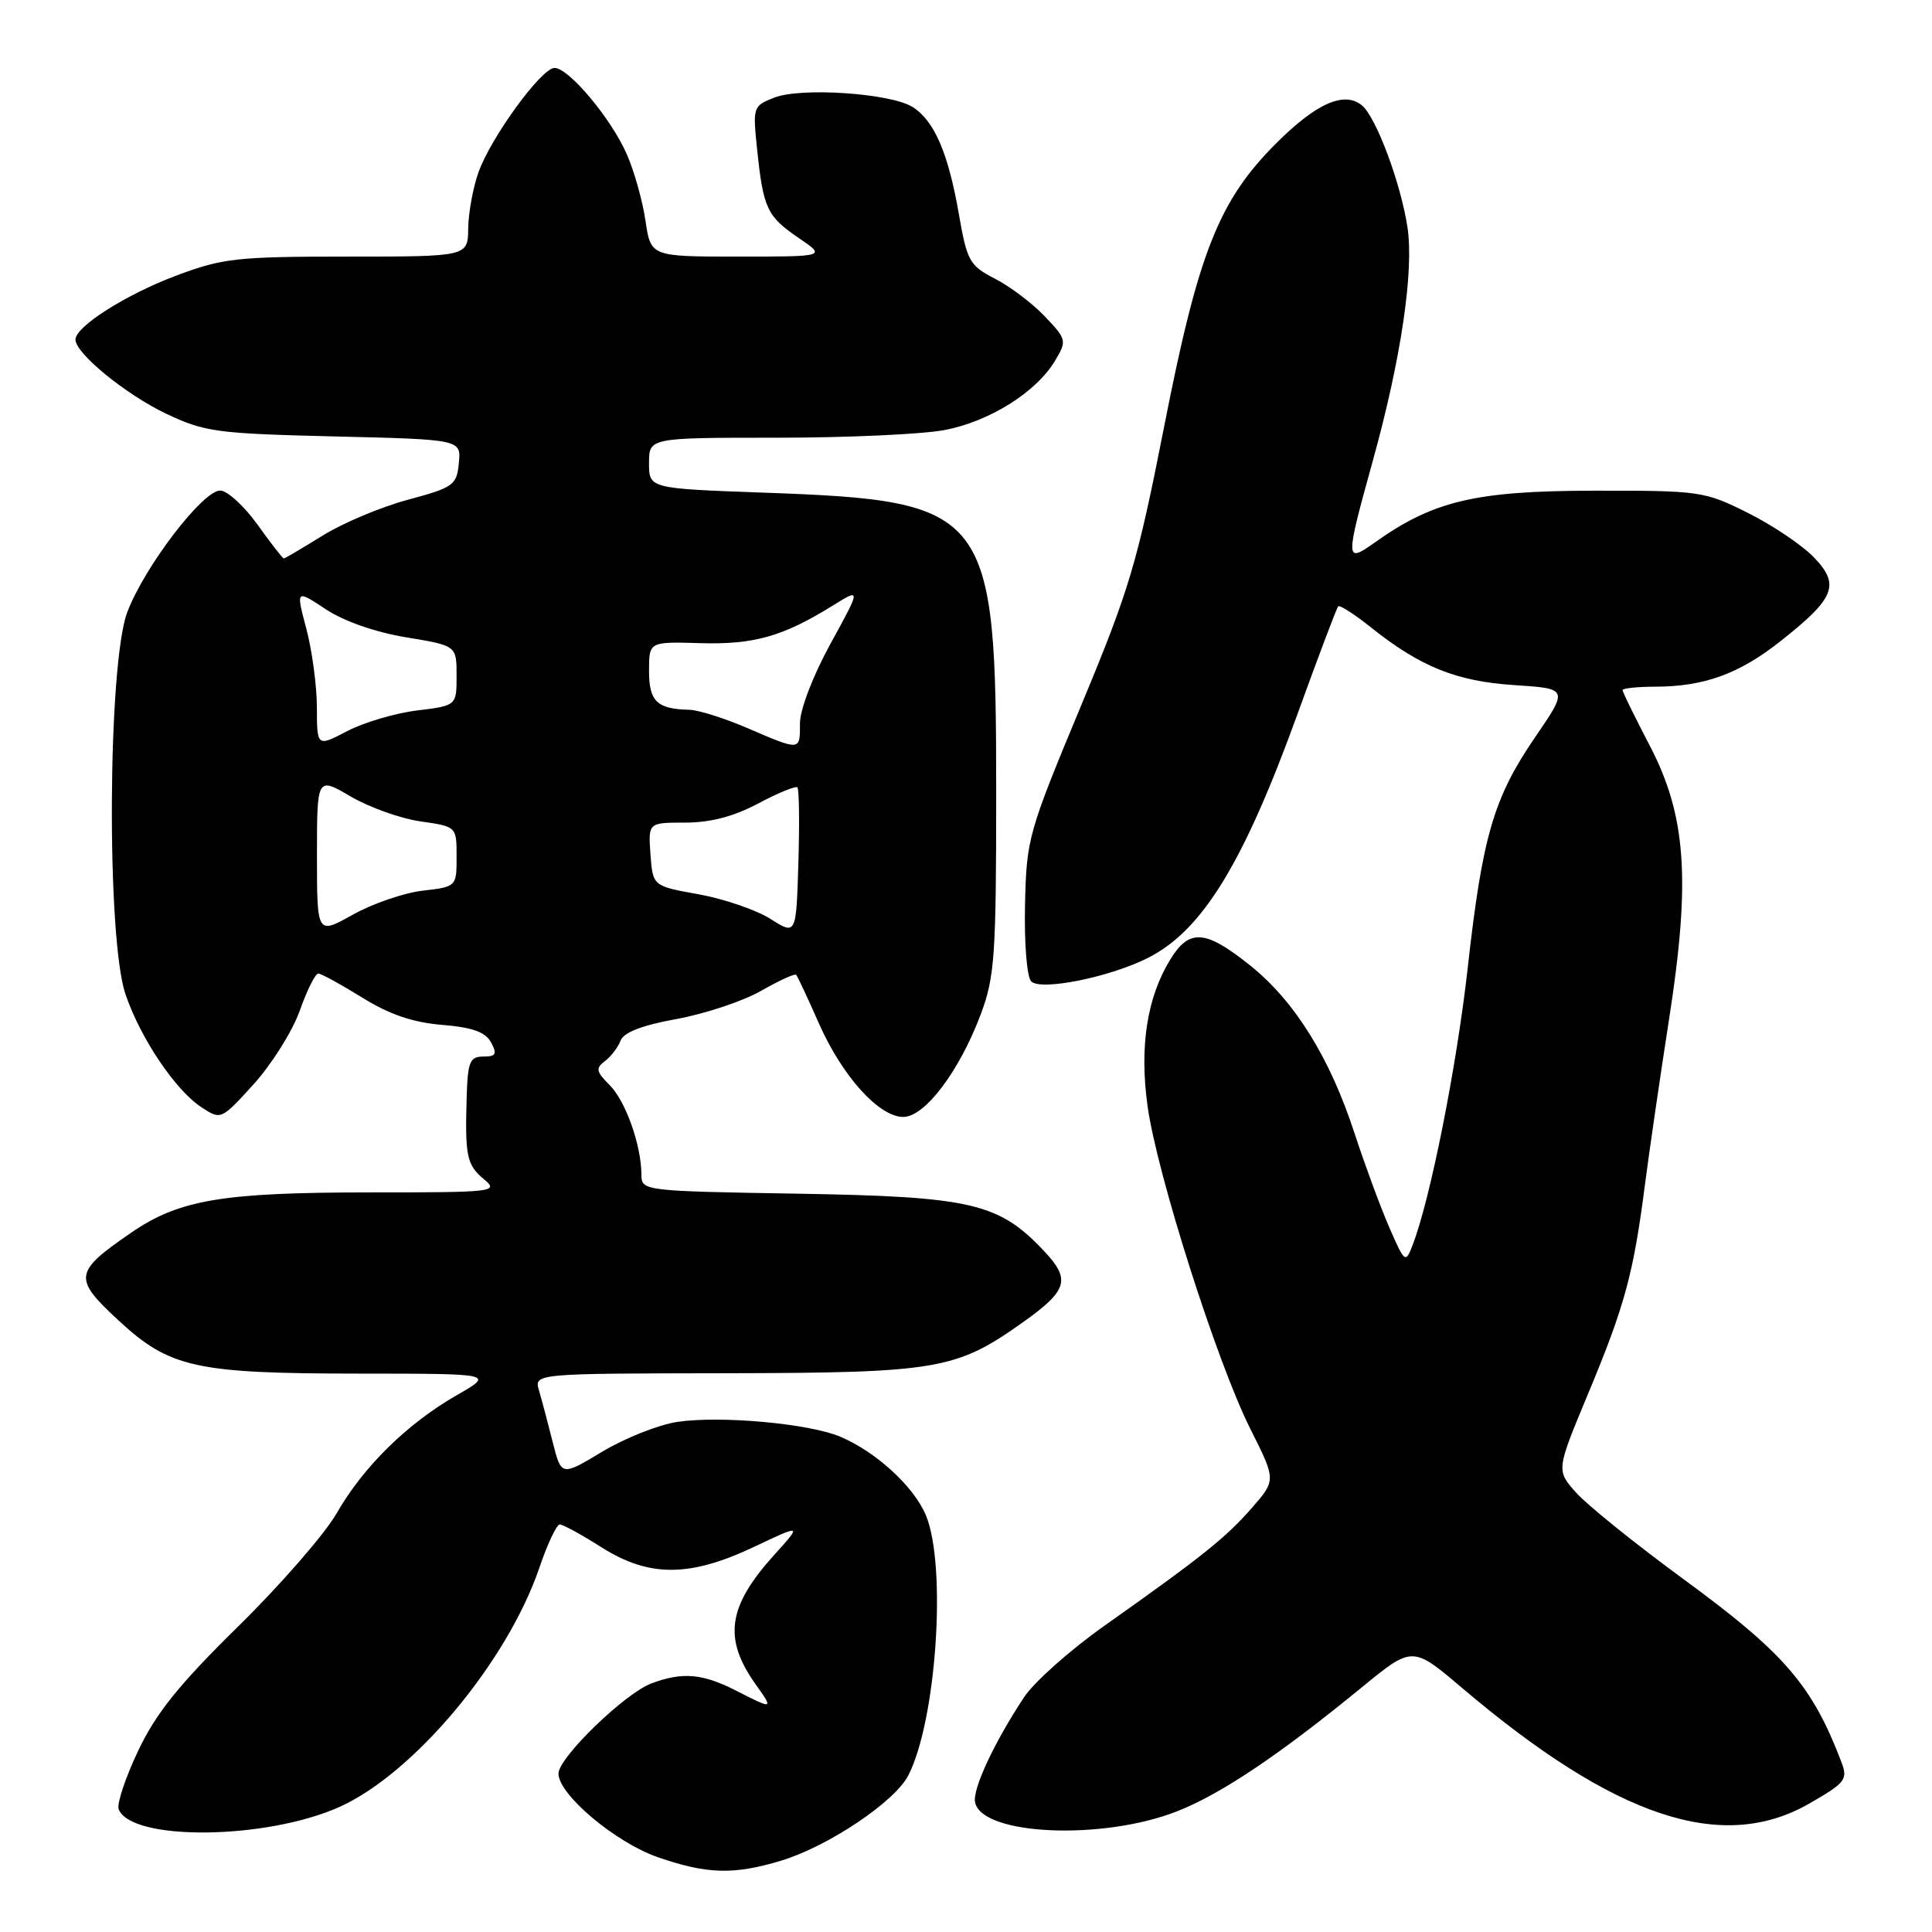 <?xml version="1.0" encoding="UTF-8" standalone="no"?>
<!DOCTYPE svg PUBLIC "-//W3C//DTD SVG 1.1//EN" "http://www.w3.org/Graphics/SVG/1.1/DTD/svg11.dtd" >
<svg xmlns="http://www.w3.org/2000/svg" xmlns:xlink="http://www.w3.org/1999/xlink" version="1.1" viewBox="0 0 256 256">
 <g >
 <path fill="currentColor"
d=" M 103.46 246.56 C 109.70 244.69 118.56 238.75 120.35 235.26 C 124.09 227.99 125.47 207.45 122.68 200.77 C 121.09 196.96 116.04 192.34 111.31 190.36 C 107.14 188.61 95.44 187.56 89.74 188.41 C 87.27 188.78 82.80 190.56 79.81 192.35 C 74.38 195.62 74.38 195.62 73.23 191.06 C 72.60 188.55 71.79 185.49 71.42 184.25 C 70.77 182.00 70.77 182.00 96.13 181.96 C 124.23 181.91 126.69 181.49 135.48 175.25 C 141.47 171.00 141.91 169.57 138.38 165.81 C 132.37 159.40 128.76 158.56 105.75 158.17 C 85.26 157.83 85.00 157.80 84.99 155.66 C 84.98 151.76 82.91 145.91 80.78 143.78 C 78.99 141.99 78.90 141.54 80.16 140.60 C 80.97 139.99 81.90 138.77 82.23 137.88 C 82.64 136.80 85.11 135.84 89.67 135.02 C 93.43 134.33 98.45 132.66 100.83 131.30 C 103.21 129.94 105.31 128.98 105.49 129.16 C 105.67 129.35 107.01 132.20 108.46 135.50 C 111.57 142.57 116.45 148.00 119.69 148.00 C 122.56 148.00 127.13 141.93 129.97 134.36 C 131.80 129.46 132.00 126.60 132.00 105.14 C 132.00 67.47 131.15 66.36 101.25 65.28 C 86.00 64.73 86.00 64.73 86.00 61.37 C 86.00 58.00 86.00 58.00 102.86 58.00 C 112.14 58.00 122.15 57.55 125.11 56.99 C 131.08 55.88 137.34 51.95 139.81 47.78 C 141.38 45.15 141.33 44.96 138.46 41.94 C 136.83 40.22 133.86 37.97 131.86 36.94 C 128.46 35.19 128.14 34.62 127.04 28.29 C 125.64 20.25 123.78 15.97 120.91 14.17 C 117.99 12.35 106.15 11.55 102.61 12.93 C 99.77 14.04 99.73 14.16 100.33 19.86 C 101.14 27.62 101.64 28.69 105.86 31.55 C 109.46 34.00 109.46 34.00 97.85 34.00 C 86.23 34.00 86.23 34.00 85.53 29.25 C 85.15 26.64 84.04 22.68 83.06 20.45 C 80.99 15.71 75.37 9.00 73.48 9.00 C 71.75 9.00 65.06 18.18 63.40 22.83 C 62.68 24.85 62.07 28.19 62.04 30.25 C 62.00 34.00 62.00 34.00 46.02 34.00 C 31.37 34.00 29.49 34.21 23.33 36.53 C 16.67 39.03 10.00 43.27 10.00 45.00 C 10.00 46.83 16.67 52.27 22.00 54.81 C 27.11 57.24 28.70 57.45 44.30 57.83 C 61.11 58.23 61.11 58.23 60.80 61.36 C 60.52 64.29 60.10 64.59 54.05 66.22 C 50.50 67.17 45.41 69.31 42.73 70.98 C 40.06 72.64 37.75 74.00 37.60 74.00 C 37.46 74.00 35.88 71.98 34.11 69.50 C 32.33 67.03 30.11 65.00 29.17 65.00 C 26.86 65.00 19.16 75.07 16.87 81.10 C 14.27 87.94 14.10 124.27 16.62 131.72 C 18.61 137.58 23.23 144.45 26.71 146.73 C 29.28 148.41 29.31 148.40 33.64 143.63 C 36.02 140.99 38.76 136.62 39.72 133.92 C 40.68 131.21 41.78 129.00 42.17 129.00 C 42.55 129.00 45.16 130.43 47.97 132.17 C 51.57 134.41 54.69 135.48 58.57 135.80 C 62.61 136.13 64.33 136.75 65.07 138.13 C 65.90 139.67 65.71 140.00 64.04 140.00 C 62.27 140.00 61.98 140.69 61.84 145.25 C 61.60 153.20 61.84 154.35 64.12 156.25 C 66.14 157.93 65.54 158.00 49.16 158.00 C 29.40 158.00 23.73 158.96 17.32 163.38 C 9.79 168.56 9.67 169.38 15.67 174.93 C 22.49 181.25 25.87 182.00 47.69 182.01 C 65.50 182.02 65.50 182.02 60.49 184.89 C 53.94 188.65 48.13 194.37 44.60 200.53 C 43.03 203.27 37.17 210.00 31.57 215.50 C 23.72 223.21 20.68 226.99 18.31 231.98 C 16.62 235.54 15.46 239.03 15.72 239.72 C 17.36 243.98 35.23 243.80 44.98 239.43 C 54.86 234.99 67.24 220.18 71.48 207.70 C 72.54 204.57 73.76 202.00 74.17 202.00 C 74.59 202.00 77.06 203.35 79.66 205.00 C 86.00 209.02 91.36 209.01 99.89 204.98 C 106.27 201.96 106.27 201.96 102.59 206.03 C 96.41 212.87 95.81 217.11 100.13 223.19 C 102.52 226.54 102.50 226.55 97.50 224.00 C 93.08 221.75 90.41 221.52 86.32 223.06 C 82.77 224.39 74.00 232.90 74.00 235.01 C 74.00 237.79 81.58 244.16 87.17 246.09 C 93.66 248.34 97.23 248.44 103.46 246.56 Z  M 155.99 240.00 C 161.82 237.70 169.51 232.54 180.41 223.61 C 187.16 218.08 187.16 218.08 193.73 223.66 C 214.03 240.88 228.19 245.60 239.72 238.99 C 244.55 236.22 244.87 235.80 244.00 233.49 C 240.12 223.31 236.46 219.05 223.12 209.28 C 216.73 204.60 210.31 199.43 208.85 197.79 C 206.20 194.82 206.20 194.82 210.44 184.66 C 215.30 172.99 216.44 168.80 217.96 157.00 C 218.57 152.32 220.01 142.45 221.16 135.05 C 224.04 116.57 223.44 108.06 218.58 98.76 C 216.61 94.99 215.00 91.70 215.00 91.45 C 215.00 91.20 216.91 91.00 219.25 90.99 C 225.78 90.99 230.44 89.30 235.91 84.97 C 243.15 79.26 243.85 77.50 240.37 73.87 C 238.83 72.26 234.89 69.60 231.62 67.97 C 225.84 65.08 225.29 65.00 211.09 65.02 C 195.47 65.05 189.91 66.37 182.14 71.90 C 178.23 74.68 178.23 74.34 181.92 61.00 C 185.64 47.58 187.37 35.93 186.50 30.14 C 185.63 24.32 182.35 15.54 180.48 13.98 C 178.13 12.03 174.42 13.67 169.09 19.00 C 161.49 26.60 158.79 33.43 154.26 56.50 C 150.69 74.66 149.67 78.08 143.17 93.69 C 136.23 110.36 136.01 111.15 135.82 119.95 C 135.71 125.03 136.07 129.47 136.64 130.04 C 137.92 131.32 147.05 129.49 152.12 126.92 C 159.33 123.28 164.77 114.39 171.96 94.52 C 174.70 86.93 177.12 80.55 177.32 80.34 C 177.53 80.14 179.45 81.37 181.60 83.09 C 188.21 88.36 192.97 90.28 200.66 90.78 C 207.81 91.25 207.81 91.25 203.44 97.64 C 197.91 105.72 196.43 110.77 194.47 128.34 C 193.01 141.36 189.52 158.94 187.17 165.00 C 186.24 167.42 186.14 167.35 184.08 162.62 C 182.91 159.93 180.85 154.34 179.49 150.19 C 176.21 140.12 171.55 132.64 165.62 127.90 C 159.69 123.16 157.57 123.02 155.03 127.20 C 151.97 132.23 150.97 138.72 152.06 146.57 C 153.29 155.51 161.26 180.54 165.67 189.32 C 169.09 196.13 169.09 196.13 165.87 199.82 C 162.42 203.76 159.22 206.32 146.30 215.45 C 141.79 218.64 137.01 222.89 135.69 224.90 C 131.75 230.85 128.86 237.04 129.20 238.80 C 130.05 243.19 146.07 243.91 155.99 240.00 Z  M 42.00 113.39 C 42.00 102.92 42.00 102.92 46.47 105.54 C 48.93 106.98 53.10 108.47 55.72 108.84 C 60.50 109.52 60.50 109.52 60.50 113.51 C 60.50 117.49 60.49 117.50 56.00 118.02 C 53.52 118.31 49.36 119.74 46.75 121.20 C 42.00 123.86 42.00 123.86 42.00 113.39 Z  M 102.09 121.76 C 100.21 120.57 95.94 119.11 92.59 118.50 C 86.50 117.41 86.50 117.41 86.19 113.20 C 85.89 109.00 85.89 109.00 90.79 109.00 C 94.13 109.00 97.23 108.19 100.48 106.46 C 103.11 105.06 105.44 104.11 105.66 104.33 C 105.89 104.56 105.95 109.06 105.79 114.33 C 105.50 123.92 105.50 123.92 102.09 121.76 Z  M 41.99 93.73 C 41.98 90.86 41.35 86.16 40.59 83.31 C 39.21 78.11 39.21 78.11 43.17 80.73 C 45.57 82.32 49.76 83.78 53.82 84.45 C 60.50 85.55 60.50 85.55 60.50 89.52 C 60.50 93.50 60.50 93.50 55.27 94.14 C 52.39 94.49 48.23 95.72 46.02 96.87 C 42.00 98.97 42.00 98.97 41.99 93.73 Z  M 99.00 96.46 C 95.97 95.16 92.52 94.07 91.33 94.05 C 87.05 93.95 86.00 92.94 86.00 88.90 C 86.00 85.02 86.00 85.02 92.78 85.22 C 99.87 85.43 103.72 84.35 110.30 80.27 C 114.10 77.91 114.10 77.91 110.05 85.29 C 107.72 89.53 106.00 94.02 106.00 95.84 C 106.00 99.53 106.12 99.52 99.00 96.46 Z "/>
</g>
</svg>